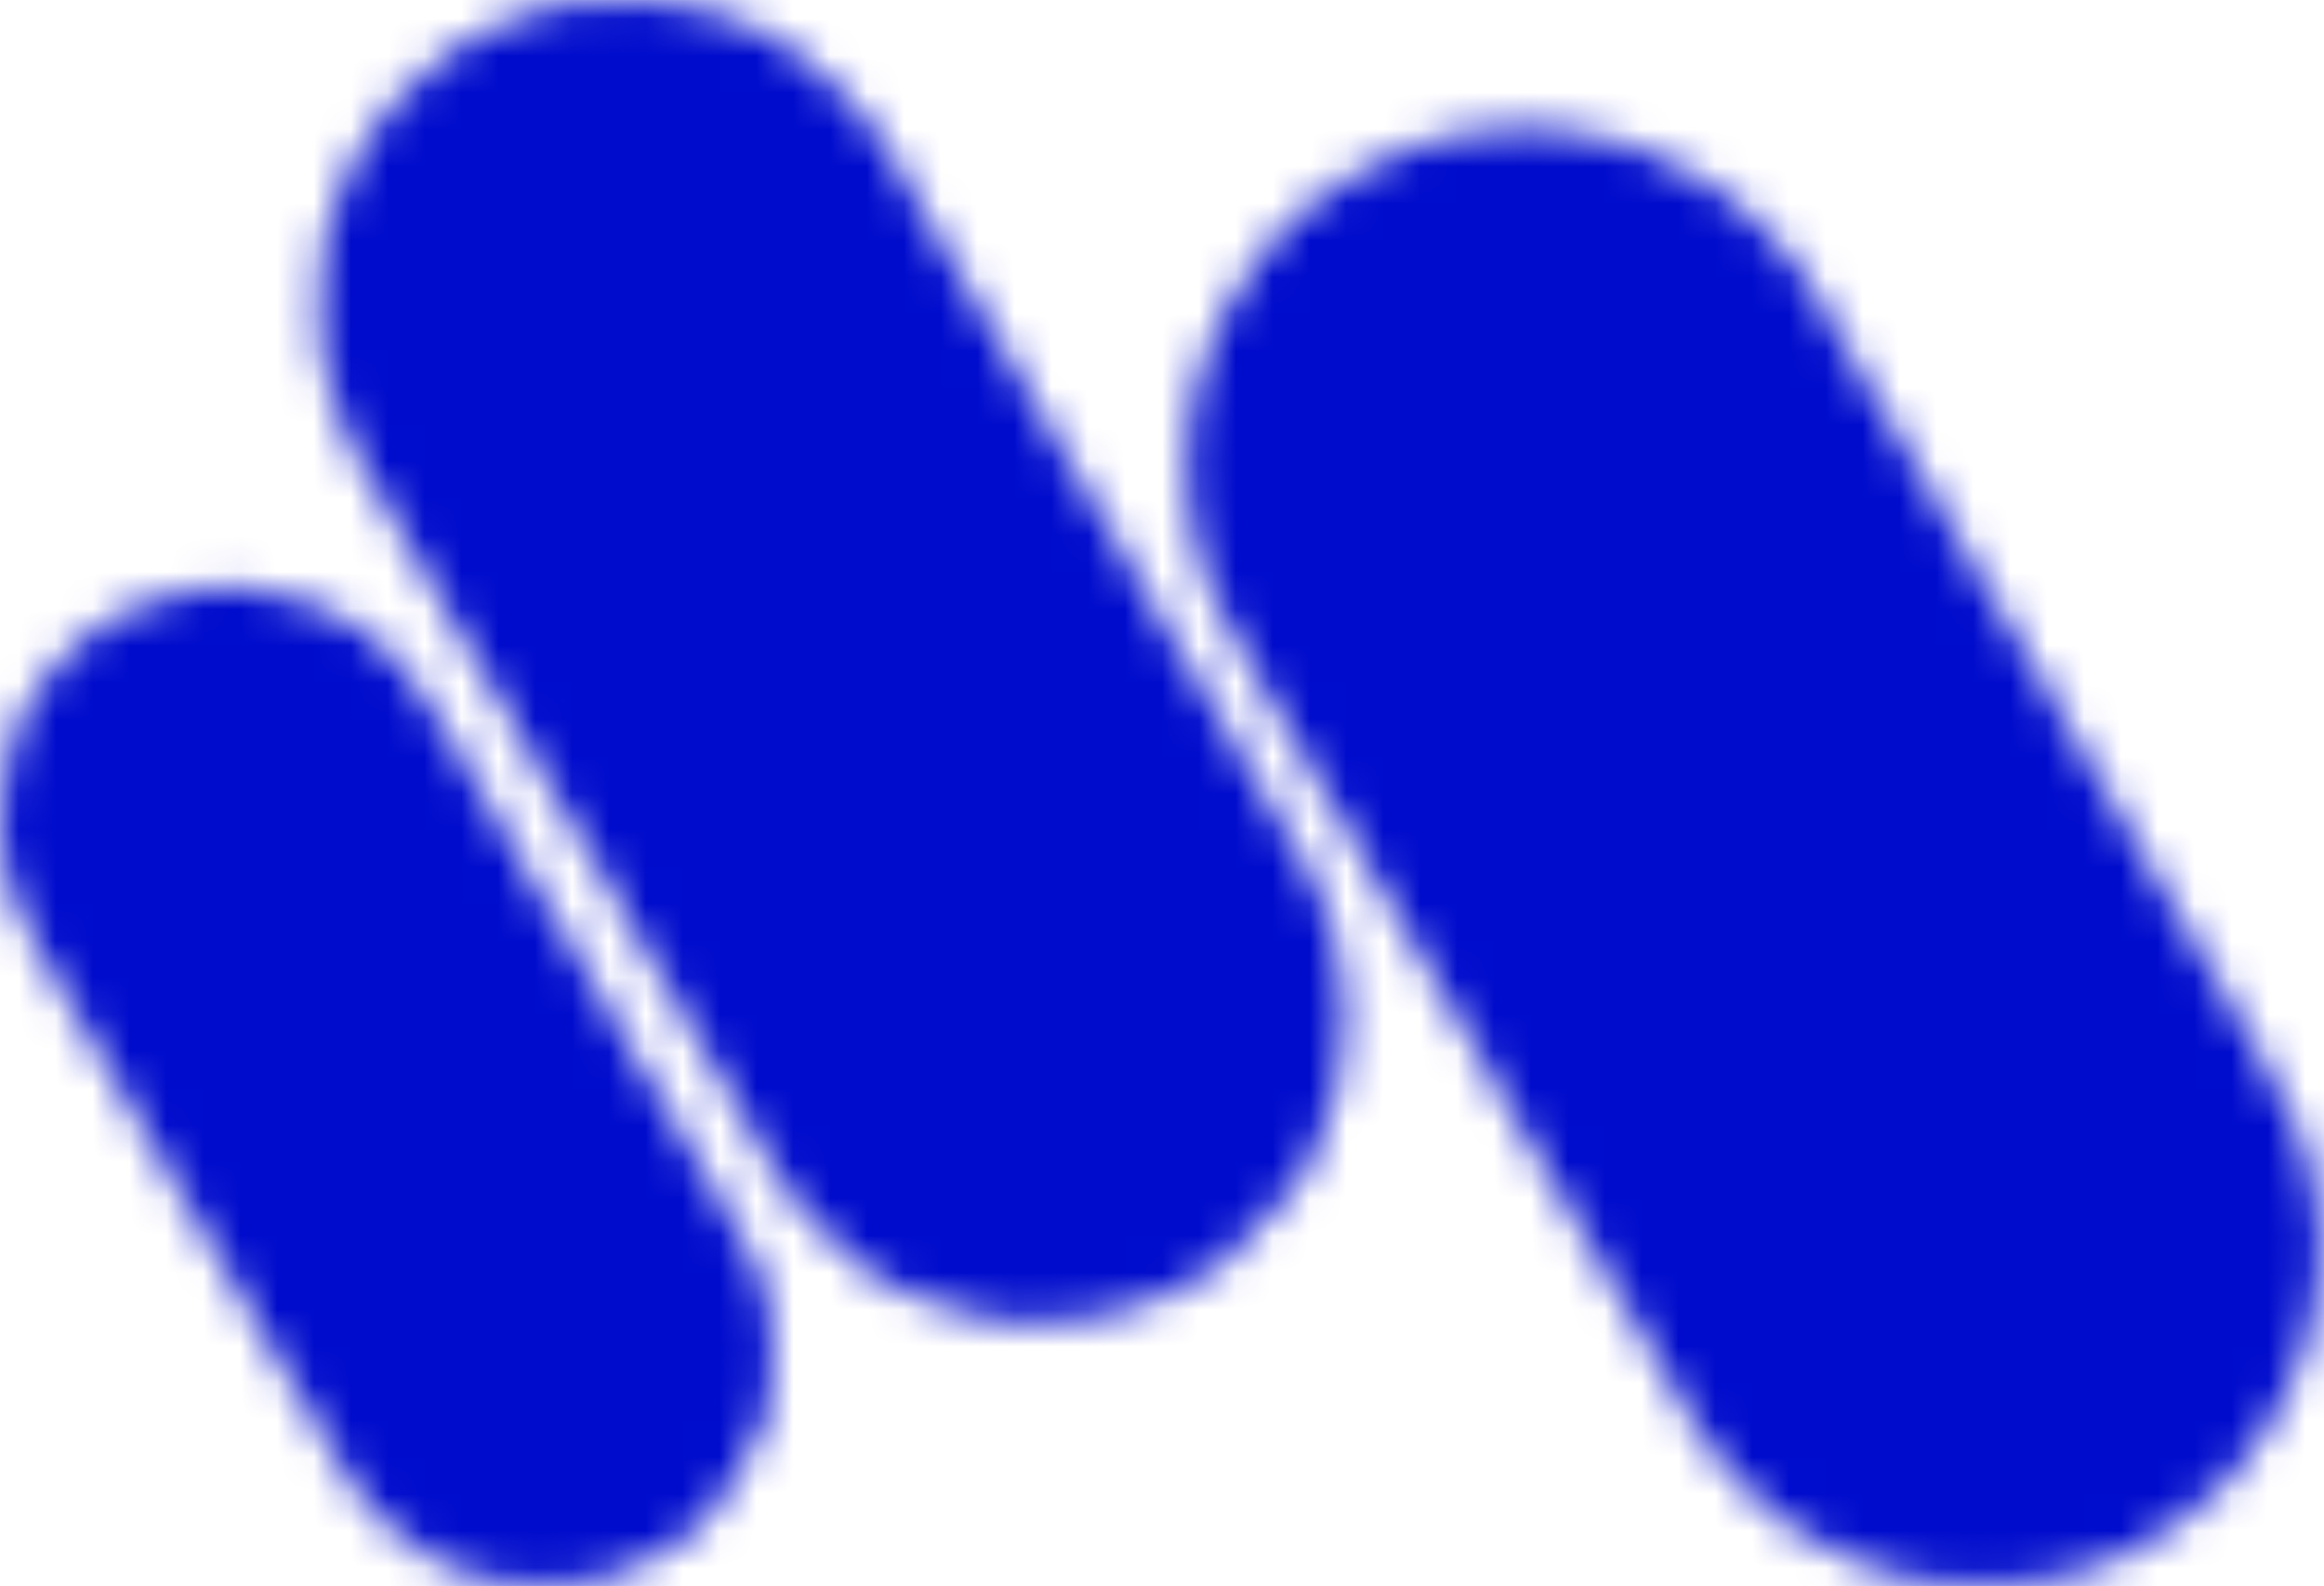 <svg width="63" height="43" viewBox="0 0 63 43" fill="none" xmlns="http://www.w3.org/2000/svg">
<mask id="mask0_649_75" style="mask-type:alpha" maskUnits="userSpaceOnUse" x="0" y="0" width="63" height="43">
<path d="M15.22 0.132C15.376 0.129 15.573 0.095 15.658 0.057C15.968 -0.083 18.717 0.058 18.89 0.223C18.93 0.261 19.058 0.292 19.174 0.292C19.291 0.292 19.407 0.327 19.433 0.37C19.459 0.413 19.565 0.448 19.669 0.448C19.772 0.448 19.857 0.482 19.857 0.525C19.857 0.568 19.944 0.603 20.049 0.603C20.155 0.603 20.242 0.638 20.242 0.68C20.242 0.723 20.329 0.758 20.435 0.758C20.541 0.758 20.627 0.793 20.627 0.835C20.627 0.878 20.673 0.913 20.728 0.913C20.784 0.913 20.904 0.983 20.995 1.068C21.086 1.153 21.213 1.223 21.279 1.223C21.344 1.223 21.398 1.252 21.398 1.287C21.398 1.323 21.492 1.401 21.607 1.462C22.098 1.72 23.786 3.415 23.786 3.65C23.786 3.704 23.855 3.798 23.94 3.86C24.025 3.921 24.094 4.034 24.094 4.11C24.094 4.185 24.129 4.247 24.171 4.247C24.213 4.247 24.248 4.317 24.248 4.403C24.248 4.488 24.283 4.558 24.325 4.558C24.367 4.558 24.402 4.59 24.402 4.63C24.402 4.669 24.569 4.974 24.772 5.308C24.976 5.642 25.244 6.107 25.369 6.341C25.493 6.576 25.615 6.785 25.64 6.807C25.665 6.828 25.769 7.003 25.872 7.194C25.974 7.386 26.079 7.561 26.103 7.582C26.128 7.604 26.197 7.734 26.257 7.873C26.317 8.012 26.392 8.125 26.424 8.125C26.456 8.125 26.482 8.177 26.482 8.241C26.482 8.305 26.517 8.358 26.559 8.358C26.602 8.358 26.636 8.41 26.636 8.474C26.636 8.538 26.671 8.59 26.713 8.59C26.756 8.59 26.79 8.66 26.79 8.745C26.79 8.831 26.821 8.901 26.858 8.901C26.895 8.901 26.969 9.005 27.021 9.133C27.074 9.261 27.148 9.366 27.185 9.366C27.222 9.366 27.253 9.433 27.253 9.515C27.253 9.596 27.28 9.675 27.313 9.689C27.369 9.713 27.814 10.469 28.357 11.46C28.485 11.694 28.61 11.904 28.634 11.925C28.708 11.991 28.955 12.421 29 12.565C29.023 12.639 29.073 12.701 29.111 12.701C29.148 12.701 29.179 12.77 29.179 12.856C29.179 12.941 29.213 13.011 29.256 13.011C29.298 13.011 29.333 13.063 29.333 13.127C29.333 13.191 29.367 13.243 29.41 13.243C29.452 13.243 29.487 13.296 29.487 13.36C29.487 13.424 29.515 13.476 29.549 13.476C29.584 13.476 29.66 13.598 29.718 13.748C29.776 13.897 29.843 14.019 29.867 14.019C29.891 14.019 29.997 14.185 30.101 14.387C30.206 14.59 30.314 14.773 30.341 14.794C30.369 14.816 30.487 15.025 30.604 15.26C30.721 15.494 30.877 15.774 30.951 15.88C31.162 16.183 31.492 16.758 31.541 16.908C31.565 16.982 31.616 17.043 31.653 17.043C31.69 17.043 31.721 17.113 31.721 17.198C31.721 17.284 31.756 17.354 31.798 17.354C31.84 17.354 31.875 17.416 31.875 17.492C31.875 17.567 31.944 17.68 32.029 17.741C32.114 17.803 32.183 17.915 32.183 17.991C32.183 18.067 32.218 18.129 32.26 18.129C32.303 18.129 32.337 18.181 32.337 18.245C32.337 18.309 32.372 18.362 32.414 18.362C32.457 18.362 32.491 18.414 32.491 18.478C32.491 18.542 32.518 18.594 32.55 18.594C32.582 18.594 32.657 18.708 32.717 18.846C32.777 18.985 32.846 19.116 32.87 19.137C32.895 19.159 32.998 19.333 33.1 19.525C33.202 19.717 33.327 19.926 33.378 19.99C33.429 20.054 33.588 20.334 33.73 20.611C33.873 20.888 34.011 21.132 34.036 21.154C34.061 21.175 34.166 21.349 34.269 21.541C34.372 21.733 34.482 21.902 34.514 21.916C34.545 21.93 34.571 21.991 34.571 22.052C34.571 22.112 34.606 22.162 34.648 22.162C34.691 22.162 34.725 22.232 34.725 22.317C34.725 22.402 34.76 22.472 34.803 22.472C34.845 22.472 34.88 22.518 34.88 22.574C34.88 22.63 34.949 22.75 35.034 22.842C35.118 22.933 35.188 23.062 35.188 23.128C35.188 23.194 35.222 23.247 35.265 23.247C35.307 23.247 35.342 23.317 35.342 23.403C35.342 23.488 35.371 23.558 35.406 23.558C35.441 23.558 35.506 23.636 35.55 23.732L35.791 24.256C36.713 26.26 36.682 29.113 35.718 31.021C35.681 31.095 35.65 31.208 35.65 31.273C35.65 31.338 35.62 31.39 35.582 31.39C35.545 31.39 35.471 31.495 35.419 31.623C35.366 31.751 35.293 31.856 35.255 31.856C35.218 31.856 35.188 31.918 35.188 31.994C35.188 32.07 35.118 32.182 35.034 32.243C34.949 32.305 34.88 32.382 34.88 32.415C34.88 32.558 33.404 34.105 33.267 34.105C33.222 34.105 33.185 34.139 33.185 34.182C33.185 34.225 33.149 34.26 33.105 34.26C33.06 34.26 32.95 34.33 32.859 34.415C32.768 34.5 32.648 34.57 32.592 34.57C32.537 34.57 32.491 34.605 32.491 34.648C32.491 34.69 32.422 34.725 32.337 34.725C32.252 34.725 32.183 34.755 32.183 34.792C32.183 34.829 31.984 34.948 31.74 35.057C29.961 35.855 28.006 36.07 26.367 35.648C25.671 35.469 24.711 35.148 24.711 35.093C24.71 35.061 24.641 35.035 24.556 35.035C24.471 35.035 24.402 35 24.402 34.958C24.402 34.915 24.333 34.88 24.248 34.88C24.163 34.88 24.094 34.845 24.094 34.803C24.094 34.76 24.032 34.725 23.957 34.725C23.881 34.725 23.77 34.655 23.709 34.57C23.648 34.485 23.553 34.415 23.499 34.415C23.445 34.415 23.401 34.38 23.401 34.337C23.401 34.295 23.356 34.26 23.302 34.26C23.248 34.26 23.154 34.19 23.093 34.105C23.031 34.019 22.952 33.95 22.916 33.95C22.833 33.95 21.706 32.812 21.706 32.728C21.706 32.694 21.636 32.615 21.552 32.554C21.467 32.492 21.398 32.397 21.398 32.343C21.398 32.288 21.363 32.243 21.321 32.243C21.278 32.243 21.244 32.191 21.244 32.127C21.244 32.063 21.209 32.011 21.166 32.011C21.124 32.011 21.089 31.949 21.089 31.873C21.089 31.797 21.02 31.684 20.935 31.623C20.851 31.561 20.781 31.449 20.781 31.373C20.781 31.297 20.751 31.235 20.713 31.235C20.676 31.235 20.625 31.174 20.601 31.099C20.576 31.025 20.442 30.771 20.303 30.535C20.163 30.299 19.912 29.863 19.745 29.566C19.577 29.268 19.402 28.986 19.357 28.939C19.311 28.892 19.209 28.709 19.13 28.532C19.051 28.355 18.957 28.211 18.921 28.211C18.885 28.211 18.855 28.141 18.855 28.056C18.855 27.97 18.821 27.901 18.778 27.901C18.736 27.901 18.701 27.848 18.701 27.784C18.701 27.72 18.666 27.668 18.624 27.668C18.582 27.668 18.547 27.616 18.547 27.552C18.547 27.488 18.512 27.435 18.47 27.435C18.428 27.435 18.393 27.366 18.393 27.28C18.393 27.195 18.358 27.125 18.316 27.125C18.274 27.125 18.239 27.076 18.239 27.015C18.239 26.955 18.213 26.894 18.181 26.88C18.149 26.865 18.039 26.697 17.937 26.505C17.834 26.313 17.727 26.138 17.7 26.117C17.672 26.096 17.528 25.851 17.38 25.574C17.232 25.297 16.931 24.762 16.712 24.385C16.492 24.009 16.313 23.669 16.313 23.629C16.313 23.59 16.282 23.558 16.245 23.558C16.208 23.558 16.134 23.453 16.082 23.325C16.029 23.197 15.956 23.092 15.918 23.092C15.881 23.092 15.851 23.023 15.851 22.937C15.851 22.852 15.816 22.782 15.774 22.782C15.731 22.782 15.697 22.728 15.697 22.663C15.697 22.597 15.627 22.468 15.543 22.377C15.458 22.285 15.389 22.164 15.389 22.108C15.389 22.052 15.354 22.007 15.311 22.007C15.269 22.007 15.234 21.954 15.234 21.89C15.234 21.826 15.204 21.774 15.166 21.774C15.129 21.774 15.078 21.713 15.053 21.638C15.028 21.564 14.905 21.328 14.779 21.115C14.653 20.902 14.461 20.57 14.354 20.378C14.245 20.186 14.051 19.855 13.922 19.641C13.793 19.428 13.667 19.193 13.643 19.118C13.618 19.043 13.574 18.982 13.545 18.982C13.515 18.982 13.444 18.86 13.385 18.711C13.327 18.561 13.252 18.439 13.217 18.439C13.182 18.439 13.154 18.394 13.154 18.338C13.154 18.282 13.085 18.161 13 18.069C12.915 17.978 12.846 17.849 12.846 17.783C12.846 17.718 12.812 17.664 12.769 17.664C12.727 17.664 12.692 17.602 12.692 17.526C12.692 17.45 12.623 17.338 12.538 17.276C12.453 17.215 12.384 17.102 12.384 17.026C12.384 16.95 12.353 16.888 12.316 16.888C12.278 16.888 12.228 16.827 12.204 16.753C12.18 16.678 12.053 16.442 11.923 16.229C11.793 16.016 11.645 15.754 11.594 15.648C11.543 15.541 11.48 15.436 11.455 15.415C11.43 15.393 11.325 15.219 11.223 15.027C11.12 14.835 11 14.64 10.956 14.593C10.912 14.546 10.812 14.362 10.733 14.185C10.653 14.008 10.559 13.864 10.523 13.864C10.487 13.864 10.458 13.794 10.458 13.709C10.458 13.623 10.423 13.554 10.381 13.554C10.338 13.554 10.304 13.501 10.304 13.437C10.304 13.373 10.269 13.321 10.227 13.321C10.184 13.321 10.15 13.251 10.15 13.166C10.15 13.081 10.115 13.011 10.073 13.011C10.03 13.011 9.996 12.958 9.996 12.894C9.996 12.831 9.961 12.778 9.919 12.778C9.876 12.778 9.842 12.726 9.842 12.662C9.842 12.598 9.807 12.546 9.765 12.546C9.722 12.546 9.688 12.476 9.688 12.39C9.688 12.305 9.653 12.235 9.61 12.235C9.568 12.235 9.533 12.165 9.533 12.08C9.533 11.995 9.499 11.925 9.456 11.925C9.414 11.925 9.379 11.858 9.379 11.776C9.379 11.695 9.353 11.616 9.32 11.602C9.245 11.569 8.888 10.482 8.752 9.87C8.598 9.185 8.622 7.142 8.791 6.496C9.121 5.236 9.64 4.047 10.015 3.696C10.089 3.627 10.15 3.531 10.15 3.484C10.15 3.288 11.407 1.992 11.972 1.605C12.177 1.465 12.363 1.33 12.384 1.306C12.405 1.282 12.505 1.215 12.606 1.158L13.052 0.906C13.195 0.824 13.364 0.758 13.426 0.758C13.489 0.758 13.54 0.723 13.54 0.68C13.54 0.638 13.626 0.603 13.732 0.603C13.838 0.603 13.925 0.568 13.925 0.525C13.925 0.482 14.009 0.448 14.113 0.448C14.216 0.448 14.322 0.413 14.348 0.37C14.375 0.327 14.496 0.292 14.618 0.292C14.74 0.292 14.861 0.258 14.888 0.215C14.914 0.172 15.063 0.135 15.22 0.132Z" fill="#000CCC"/>
<path d="M39.776 3.627C40.007 3.627 40.195 3.592 40.195 3.55C40.195 3.501 40.632 3.472 41.351 3.472C41.991 3.472 42.507 3.503 42.507 3.542C42.507 3.581 42.688 3.631 42.911 3.654C43.532 3.718 43.89 3.792 43.937 3.868C43.96 3.906 44.062 3.937 44.163 3.937C44.264 3.937 44.368 3.972 44.394 4.015C44.42 4.058 44.505 4.092 44.583 4.092C44.725 4.092 46.209 4.836 46.282 4.943C46.303 4.975 46.412 5.049 46.525 5.109C46.988 5.354 48.309 6.6 48.562 7.032C48.64 7.164 48.73 7.272 48.764 7.272C48.797 7.272 48.824 7.324 48.824 7.388C48.824 7.452 48.858 7.505 48.901 7.505C48.943 7.505 48.978 7.557 48.978 7.621C48.978 7.685 49.013 7.737 49.055 7.737C49.097 7.737 49.132 7.79 49.132 7.854C49.132 7.918 49.158 7.97 49.19 7.971C49.222 7.972 49.332 8.146 49.436 8.359C49.54 8.572 49.652 8.745 49.687 8.745C49.721 8.745 49.748 8.815 49.748 8.901C49.748 8.986 49.776 9.056 49.809 9.056C49.843 9.056 49.965 9.239 50.082 9.463C50.199 9.687 50.431 10.092 50.599 10.362C50.767 10.633 50.904 10.886 50.904 10.925C50.904 10.963 50.939 10.994 50.981 10.994C51.023 10.994 51.058 11.048 51.058 11.114C51.058 11.18 51.127 11.309 51.212 11.4C51.297 11.492 51.366 11.612 51.366 11.668C51.366 11.724 51.401 11.77 51.443 11.77C51.486 11.77 51.52 11.84 51.52 11.925C51.52 12.01 51.555 12.08 51.597 12.08C51.64 12.08 51.674 12.133 51.674 12.197C51.674 12.261 51.709 12.313 51.751 12.313C51.794 12.313 51.828 12.365 51.828 12.429C51.828 12.493 51.863 12.546 51.906 12.546C51.948 12.546 51.983 12.615 51.983 12.701C51.983 12.786 52.017 12.856 52.059 12.856C52.102 12.856 52.137 12.908 52.137 12.972C52.137 13.036 52.163 13.088 52.195 13.088C52.228 13.088 52.313 13.219 52.386 13.379C52.533 13.706 52.767 14.115 52.839 14.174C52.865 14.195 52.979 14.387 53.091 14.601C53.204 14.814 53.382 15.128 53.488 15.299C53.594 15.469 53.703 15.661 53.731 15.725C53.759 15.789 53.802 15.859 53.826 15.88C53.9 15.945 54.147 16.376 54.192 16.52C54.215 16.595 54.265 16.656 54.303 16.656C54.34 16.656 54.371 16.708 54.371 16.772C54.371 16.836 54.405 16.888 54.448 16.888C54.49 16.888 54.525 16.958 54.525 17.043C54.525 17.129 54.555 17.198 54.593 17.198C54.63 17.198 54.703 17.303 54.756 17.431C54.809 17.559 54.882 17.664 54.919 17.664C54.957 17.664 54.987 17.734 54.987 17.819C54.987 17.904 55.022 17.974 55.064 17.974C55.106 17.974 55.141 18.007 55.141 18.047C55.141 18.108 55.478 18.714 55.795 19.224C55.838 19.292 55.973 19.537 56.095 19.766C56.217 19.996 56.339 20.202 56.367 20.223C56.394 20.244 56.502 20.427 56.607 20.63C56.711 20.833 56.823 20.998 56.855 20.998C56.887 20.998 56.913 21.068 56.913 21.154C56.913 21.239 56.948 21.309 56.99 21.309C57.032 21.309 57.067 21.361 57.067 21.425C57.067 21.489 57.102 21.541 57.144 21.541C57.187 21.541 57.221 21.594 57.221 21.658C57.221 21.722 57.256 21.774 57.298 21.774C57.341 21.774 57.375 21.826 57.375 21.89C57.375 21.954 57.41 22.007 57.452 22.007C57.495 22.007 57.529 22.076 57.529 22.162C57.529 22.247 57.555 22.317 57.587 22.318C57.619 22.319 57.73 22.493 57.834 22.706C57.937 22.919 58.05 23.092 58.084 23.092C58.118 23.092 58.146 23.159 58.146 23.241C58.146 23.323 58.173 23.401 58.206 23.416C58.239 23.43 58.506 23.86 58.799 24.372C59.092 24.884 59.359 25.314 59.394 25.328C59.428 25.343 59.455 25.421 59.455 25.503C59.455 25.585 59.486 25.652 59.523 25.652C59.56 25.652 59.634 25.756 59.687 25.884C59.739 26.012 59.813 26.117 59.85 26.117C59.887 26.117 59.918 26.187 59.918 26.272C59.918 26.357 59.952 26.427 59.995 26.427C60.037 26.427 60.072 26.479 60.072 26.543C60.072 26.607 60.106 26.66 60.149 26.66C60.191 26.66 60.226 26.712 60.226 26.776C60.226 26.84 60.26 26.892 60.303 26.892C60.345 26.892 60.38 26.962 60.38 27.047C60.38 27.133 60.414 27.203 60.457 27.203C60.499 27.203 60.534 27.252 60.534 27.312C60.534 27.373 60.56 27.434 60.592 27.448C60.624 27.462 60.769 27.701 60.913 27.978C61.058 28.255 61.199 28.5 61.228 28.521C61.318 28.588 62.152 30.242 62.152 30.353C62.152 30.412 62.186 30.46 62.229 30.46C62.271 30.46 62.306 30.545 62.306 30.649C62.306 30.753 62.34 30.86 62.383 30.886C62.425 30.913 62.46 31.037 62.46 31.162C62.46 31.288 62.495 31.39 62.537 31.39C62.579 31.39 62.614 31.51 62.614 31.657C62.614 31.804 62.649 31.946 62.691 31.972C62.733 31.998 62.768 32.208 62.768 32.437C62.768 32.667 62.803 32.876 62.845 32.903C62.889 32.93 62.922 33.33 62.922 33.838C62.922 34.378 62.892 34.725 62.845 34.725C62.802 34.725 62.768 34.945 62.768 35.229C62.768 35.514 62.734 35.733 62.691 35.733C62.649 35.733 62.614 35.873 62.614 36.043C62.614 36.214 62.579 36.354 62.537 36.354C62.495 36.354 62.46 36.458 62.46 36.586C62.46 36.714 62.431 36.819 62.397 36.819C62.362 36.819 62.286 36.993 62.229 37.207C62.171 37.42 62.096 37.594 62.061 37.594C62.026 37.594 61.998 37.645 61.998 37.707C61.998 37.931 61.162 39.268 60.727 39.739C60.599 39.877 60.372 40.122 60.222 40.285C59.763 40.781 58.428 41.782 58.226 41.782C58.182 41.782 58.146 41.817 58.146 41.86C58.146 41.902 58.076 41.937 57.992 41.937C57.907 41.937 57.837 41.972 57.837 42.015C57.837 42.057 57.768 42.092 57.684 42.092C57.599 42.092 57.529 42.127 57.529 42.17C57.529 42.213 57.462 42.248 57.38 42.248C57.298 42.248 57.209 42.282 57.183 42.325C57.157 42.368 57.05 42.403 56.947 42.403C56.844 42.403 56.759 42.438 56.759 42.48C56.759 42.523 56.655 42.558 56.528 42.558C56.401 42.558 56.297 42.593 56.297 42.635C56.297 42.678 56.158 42.713 55.989 42.713C55.819 42.713 55.68 42.745 55.68 42.784C55.68 42.92 53.009 43.079 52.881 42.951C52.836 42.905 52.581 42.868 52.314 42.868C52.042 42.868 51.828 42.834 51.828 42.79C51.828 42.748 51.69 42.713 51.52 42.713C51.351 42.713 51.212 42.678 51.212 42.635C51.212 42.593 51.108 42.558 50.981 42.558C50.854 42.558 50.75 42.523 50.75 42.48C50.75 42.438 50.663 42.403 50.557 42.403C50.451 42.403 50.365 42.368 50.365 42.325C50.365 42.282 50.278 42.248 50.172 42.248C50.066 42.248 49.98 42.213 49.98 42.17C49.98 42.127 49.934 42.092 49.878 42.092C49.782 42.092 48.955 41.669 48.785 41.534C48.743 41.5 48.456 41.28 48.147 41.045C47.492 40.545 46.59 39.658 46.59 39.513C46.59 39.458 46.52 39.362 46.436 39.301C46.351 39.239 46.282 39.144 46.282 39.09C46.282 39.035 46.247 38.99 46.205 38.99C46.162 38.99 46.127 38.938 46.127 38.874C46.127 38.81 46.093 38.758 46.05 38.758C46.008 38.758 45.973 38.705 45.973 38.641C45.973 38.577 45.943 38.525 45.905 38.525C45.868 38.525 45.817 38.464 45.793 38.389C45.769 38.315 45.643 38.079 45.514 37.866C45.385 37.653 45.205 37.339 45.115 37.168C45.025 36.997 44.93 36.84 44.904 36.819C44.829 36.758 44.582 36.329 44.534 36.179C44.511 36.105 44.461 36.043 44.424 36.043C44.386 36.043 44.355 35.974 44.355 35.888C44.355 35.803 44.321 35.733 44.279 35.733C44.236 35.733 44.202 35.681 44.202 35.617C44.202 35.553 44.173 35.501 44.139 35.501C44.104 35.501 44.029 35.378 43.97 35.229C43.912 35.08 43.836 34.958 43.802 34.958C43.767 34.958 43.739 34.905 43.739 34.841C43.739 34.777 43.705 34.725 43.662 34.725C43.62 34.725 43.585 34.655 43.585 34.57C43.585 34.485 43.55 34.415 43.508 34.415C43.466 34.415 43.431 34.369 43.431 34.313C43.431 34.257 43.362 34.136 43.277 34.045C43.192 33.953 43.123 33.825 43.123 33.759C43.123 33.693 43.092 33.639 43.055 33.639C43.017 33.639 42.966 33.578 42.941 33.504C42.916 33.429 42.834 33.263 42.757 33.135C42.681 33.007 42.464 32.641 42.275 32.321C42.086 32.001 41.905 31.728 41.873 31.713C41.84 31.699 41.813 31.621 41.813 31.539C41.813 31.457 41.783 31.39 41.745 31.39C41.708 31.39 41.635 31.286 41.582 31.158C41.529 31.03 41.456 30.925 41.419 30.925C41.381 30.925 41.351 30.855 41.351 30.77C41.351 30.685 41.32 30.615 41.283 30.615C41.245 30.615 41.196 30.554 41.172 30.479C41.115 30.298 40.865 29.885 40.792 29.852C40.761 29.838 40.735 29.777 40.735 29.717C40.735 29.656 40.7 29.607 40.658 29.607C40.615 29.607 40.581 29.537 40.581 29.452C40.581 29.366 40.546 29.297 40.504 29.297C40.461 29.297 40.426 29.227 40.426 29.141C40.426 29.056 40.396 28.986 40.359 28.986C40.322 28.986 40.248 28.882 40.195 28.754C40.143 28.626 40.069 28.521 40.032 28.521C39.995 28.521 39.964 28.454 39.964 28.372C39.964 28.291 39.938 28.212 39.905 28.198C39.872 28.184 39.691 27.91 39.502 27.59C39.313 27.27 39.096 26.904 39.02 26.776C38.944 26.648 38.861 26.482 38.836 26.408C38.811 26.333 38.76 26.272 38.723 26.272C38.685 26.272 38.655 26.226 38.655 26.17C38.655 26.114 38.585 25.994 38.501 25.902C38.416 25.811 38.346 25.682 38.346 25.616C38.346 25.55 38.312 25.497 38.269 25.497C38.227 25.497 38.192 25.427 38.192 25.341C38.192 25.256 38.158 25.186 38.115 25.186C38.073 25.186 38.038 25.134 38.038 25.07C38.038 25.006 38.004 24.954 37.961 24.954C37.919 24.954 37.884 24.901 37.884 24.837C37.884 24.773 37.849 24.721 37.807 24.721C37.765 24.721 37.73 24.651 37.73 24.566C37.73 24.481 37.695 24.411 37.653 24.411C37.611 24.411 37.576 24.358 37.576 24.294C37.576 24.23 37.55 24.178 37.518 24.177C37.486 24.177 37.424 24.099 37.38 24.003C37.267 23.758 36.933 23.147 36.861 23.054C36.729 22.884 36.266 22.061 36.266 21.997C36.266 21.96 36.236 21.929 36.198 21.929C36.161 21.929 36.111 21.868 36.087 21.793C36.03 21.612 35.78 21.199 35.708 21.167C35.676 21.152 35.65 21.081 35.65 21.009C35.65 20.937 35.581 20.827 35.496 20.766C35.411 20.704 35.342 20.592 35.342 20.516C35.342 20.44 35.307 20.378 35.265 20.378C35.222 20.378 35.188 20.308 35.188 20.223C35.188 20.138 35.157 20.068 35.12 20.068C35.083 20.068 35.009 19.963 34.957 19.835C34.904 19.707 34.831 19.603 34.793 19.603C34.756 19.603 34.725 19.533 34.725 19.448C34.725 19.362 34.691 19.292 34.648 19.292C34.606 19.292 34.571 19.261 34.571 19.223C34.571 19.166 34.231 18.553 33.878 17.974C33.622 17.554 33.416 17.169 33.416 17.111C33.416 17.074 33.381 17.043 33.339 17.043C33.296 17.043 33.262 16.974 33.262 16.888C33.262 16.803 33.227 16.733 33.185 16.733C33.142 16.733 33.108 16.663 33.108 16.578C33.108 16.493 33.073 16.423 33.031 16.423C32.988 16.423 32.954 16.353 32.954 16.268C32.954 16.183 32.919 16.113 32.877 16.113C32.834 16.113 32.8 16.026 32.8 15.919C32.8 15.812 32.765 15.725 32.722 15.725C32.68 15.725 32.645 15.62 32.645 15.492C32.645 15.364 32.611 15.26 32.568 15.26C32.526 15.26 32.491 15.12 32.491 14.95C32.491 14.779 32.457 14.639 32.414 14.639C32.372 14.639 32.337 14.465 32.337 14.252C32.337 14.038 32.303 13.864 32.26 13.864C32.212 13.864 32.183 13.399 32.183 12.623C32.183 11.848 32.212 11.382 32.26 11.382C32.303 11.382 32.337 11.208 32.337 10.994C32.337 10.781 32.372 10.607 32.414 10.607C32.457 10.607 32.491 10.467 32.491 10.296C32.491 10.126 32.526 9.986 32.568 9.986C32.611 9.986 32.645 9.882 32.645 9.754C32.645 9.626 32.68 9.521 32.722 9.521C32.765 9.521 32.8 9.466 32.8 9.4C32.8 9.098 33.723 7.45 34.165 6.963C34.261 6.856 34.34 6.744 34.34 6.712C34.34 6.637 35.327 5.643 35.402 5.643C35.433 5.643 35.545 5.563 35.651 5.465C36.105 5.043 37.784 4.092 38.076 4.092C38.135 4.092 38.205 4.058 38.231 4.015C38.257 3.972 38.38 3.937 38.505 3.937C38.63 3.937 38.732 3.902 38.732 3.86C38.732 3.817 38.851 3.782 38.997 3.782C39.142 3.782 39.283 3.747 39.309 3.705C39.336 3.662 39.546 3.627 39.776 3.627Z" fill="#000CCC"/>
<path d="M2.922 16.866C3.236 16.558 4.362 16.153 5.335 15.997C6.146 15.867 6.09 15.868 6.839 15.961C7.933 16.098 9.417 16.652 9.774 17.057C9.842 17.135 9.94 17.198 9.991 17.198C10.239 17.198 11.768 19.062 11.768 19.364C11.768 19.41 11.802 19.448 11.845 19.448C11.887 19.448 11.922 19.493 11.922 19.549C11.922 19.605 11.991 19.726 12.076 19.817C12.161 19.909 12.23 20.038 12.23 20.103C12.23 20.169 12.264 20.223 12.307 20.223C12.349 20.223 12.384 20.269 12.384 20.325C12.384 20.381 12.453 20.501 12.538 20.593C12.623 20.684 12.692 20.813 12.692 20.879C12.692 20.945 12.727 20.998 12.769 20.998C12.812 20.998 12.846 21.068 12.846 21.154C12.846 21.239 12.881 21.309 12.923 21.309C12.966 21.309 13 21.361 13 21.425C13 21.489 13.035 21.541 13.077 21.541C13.12 21.541 13.154 21.594 13.154 21.658C13.154 21.722 13.181 21.774 13.213 21.774C13.245 21.774 13.32 21.887 13.38 22.026C13.44 22.165 13.509 22.296 13.534 22.317C13.559 22.338 13.681 22.548 13.804 22.782C13.928 23.017 14.087 23.296 14.157 23.403C14.425 23.807 14.772 24.424 14.772 24.493C14.772 24.533 14.807 24.566 14.849 24.566C14.892 24.566 14.926 24.612 14.926 24.668C14.926 24.724 14.996 24.844 15.08 24.936C15.165 25.027 15.234 25.156 15.234 25.222C15.234 25.288 15.269 25.341 15.311 25.341C15.354 25.341 15.389 25.404 15.389 25.479C15.389 25.555 15.458 25.668 15.543 25.729C15.627 25.791 15.697 25.903 15.697 25.979C15.697 26.055 15.731 26.117 15.774 26.117C15.816 26.117 15.851 26.187 15.851 26.272C15.851 26.357 15.885 26.427 15.928 26.427C15.97 26.427 16.005 26.465 16.005 26.512C16.005 26.559 16.07 26.69 16.15 26.803C16.23 26.916 16.364 27.131 16.449 27.28C16.533 27.429 16.728 27.773 16.881 28.044C17.035 28.314 17.16 28.567 17.16 28.606C17.16 28.645 17.191 28.676 17.228 28.676C17.265 28.676 17.339 28.781 17.392 28.909C17.444 29.037 17.518 29.141 17.555 29.141C17.592 29.141 17.623 29.211 17.623 29.297C17.623 29.382 17.657 29.452 17.7 29.452C17.742 29.452 17.777 29.504 17.777 29.568C17.777 29.632 17.811 29.684 17.854 29.684C17.896 29.684 17.931 29.737 17.931 29.801C17.931 29.864 17.965 29.917 18.008 29.917C18.05 29.917 18.085 29.987 18.085 30.072C18.085 30.157 18.12 30.227 18.162 30.227C18.204 30.227 18.239 30.279 18.239 30.343C18.239 30.407 18.274 30.46 18.316 30.46C18.358 30.46 18.393 30.529 18.393 30.615C18.393 30.7 18.428 30.77 18.47 30.77C18.512 30.77 18.547 30.822 18.547 30.886C18.547 30.95 18.582 31.003 18.624 31.003C18.666 31.003 18.701 31.055 18.701 31.119C18.701 31.183 18.736 31.235 18.778 31.235C18.821 31.235 18.855 31.305 18.855 31.39C18.855 31.476 18.884 31.546 18.918 31.546C18.953 31.546 19.039 31.669 19.111 31.819C19.182 31.97 19.448 32.44 19.703 32.864C19.957 33.287 20.165 33.67 20.165 33.714C20.165 33.758 20.2 33.794 20.242 33.794C20.284 33.794 20.319 33.864 20.319 33.95C20.319 34.035 20.354 34.105 20.396 34.105C20.439 34.105 20.473 34.172 20.473 34.255C20.473 34.338 20.508 34.427 20.55 34.454C20.593 34.48 20.627 34.585 20.627 34.686C20.627 34.788 20.662 34.893 20.704 34.919C20.747 34.945 20.781 35.087 20.781 35.234C20.781 35.38 20.816 35.501 20.858 35.501C20.906 35.501 20.935 35.953 20.935 36.703C20.935 37.452 20.906 37.905 20.858 37.905C20.816 37.905 20.781 38.027 20.781 38.177C20.781 38.327 20.751 38.51 20.713 38.584C20.676 38.658 20.602 38.824 20.55 38.952C20.056 40.153 18.961 41.56 18.273 41.876C18.17 41.923 18.085 41.992 18.085 42.027C18.085 42.063 18.015 42.092 17.931 42.092C17.846 42.092 17.776 42.118 17.776 42.151C17.775 42.22 17.402 42.403 17.261 42.403C17.206 42.403 17.16 42.438 17.16 42.48C17.16 42.523 17.074 42.558 16.968 42.558C16.862 42.558 16.775 42.593 16.775 42.635C16.775 42.678 16.671 42.713 16.544 42.713C16.417 42.713 16.313 42.745 16.313 42.783C16.313 42.923 14.107 43.082 13.977 42.951C13.931 42.905 13.727 42.868 13.524 42.868C13.321 42.868 13.154 42.833 13.154 42.79C13.154 42.748 13.052 42.713 12.928 42.713C12.803 42.713 12.68 42.678 12.654 42.635C12.627 42.593 12.521 42.558 12.418 42.558C12.314 42.558 12.23 42.523 12.23 42.48C12.23 42.438 12.161 42.403 12.076 42.403C11.991 42.403 11.922 42.368 11.922 42.325C11.922 42.282 11.852 42.248 11.768 42.248C11.683 42.248 11.614 42.213 11.614 42.17C11.614 42.127 11.562 42.092 11.498 42.092C11.434 42.092 11.382 42.057 11.382 42.015C11.382 41.972 11.339 41.937 11.286 41.936C11.075 41.934 9.688 40.617 9.688 40.418C9.688 40.358 9.659 40.309 9.623 40.309C9.588 40.309 9.51 40.213 9.45 40.096C9.39 39.978 9.313 39.847 9.278 39.805C9.151 39.647 8.224 38.033 8.224 37.97C8.224 37.934 8.189 37.905 8.147 37.905C8.104 37.905 8.07 37.835 8.07 37.749C8.07 37.664 8.039 37.594 8.002 37.594C7.965 37.594 7.891 37.49 7.839 37.362C7.786 37.234 7.712 37.129 7.675 37.129C7.638 37.129 7.607 37.059 7.607 36.974C7.607 36.889 7.573 36.819 7.53 36.819C7.488 36.819 7.453 36.767 7.453 36.703C7.453 36.639 7.419 36.586 7.376 36.586C7.334 36.586 7.299 36.534 7.299 36.47C7.299 36.406 7.265 36.354 7.222 36.354C7.18 36.354 7.145 36.284 7.145 36.199C7.145 36.113 7.111 36.043 7.068 36.043C7.026 36.043 6.991 35.991 6.991 35.927C6.991 35.863 6.956 35.811 6.914 35.811C6.872 35.811 6.837 35.741 6.837 35.656C6.837 35.57 6.802 35.501 6.76 35.501C6.718 35.501 6.683 35.455 6.683 35.399C6.683 35.343 6.614 35.222 6.529 35.131C6.444 35.039 6.375 34.91 6.375 34.845C6.375 34.779 6.347 34.725 6.313 34.725C6.279 34.725 6.176 34.577 6.084 34.395C5.991 34.214 5.81 33.891 5.68 33.678C5.55 33.465 5.424 33.229 5.399 33.155C5.375 33.08 5.325 33.019 5.287 33.019C5.25 33.019 5.219 32.967 5.219 32.903C5.219 32.839 5.191 32.786 5.157 32.786C5.122 32.786 5.046 32.664 4.988 32.515C4.93 32.366 4.854 32.243 4.82 32.243C4.785 32.243 4.757 32.191 4.757 32.127C4.757 32.063 4.722 32.011 4.68 32.011C4.638 32.011 4.603 31.941 4.603 31.856C4.603 31.77 4.568 31.701 4.526 31.701C4.483 31.701 4.449 31.647 4.449 31.581C4.449 31.515 4.379 31.387 4.295 31.295C4.21 31.203 4.141 31.083 4.141 31.027C4.141 30.971 4.114 30.925 4.082 30.925C4.05 30.925 3.975 30.812 3.916 30.673C3.856 30.534 3.709 30.275 3.589 30.097C3.469 29.919 3.37 29.735 3.37 29.69C3.37 29.644 3.344 29.607 3.312 29.607C3.281 29.606 3.152 29.406 3.026 29.161C2.901 28.915 2.78 28.697 2.757 28.676C2.682 28.606 2.437 28.175 2.394 28.036C2.37 27.962 2.327 27.901 2.297 27.901C2.268 27.901 2.196 27.778 2.138 27.629C2.079 27.48 2.004 27.358 1.969 27.358C1.935 27.358 1.906 27.305 1.906 27.241C1.906 27.177 1.872 27.125 1.829 27.125C1.787 27.125 1.752 27.055 1.752 26.97C1.752 26.885 1.718 26.815 1.675 26.815C1.633 26.815 1.598 26.762 1.598 26.698C1.598 26.634 1.564 26.582 1.521 26.582C1.479 26.582 1.444 26.512 1.444 26.427C1.444 26.342 1.414 26.272 1.377 26.272C1.339 26.272 1.266 26.167 1.213 26.039C1.161 25.911 1.087 25.807 1.05 25.807C1.012 25.807 0.982 25.74 0.982 25.658C0.982 25.576 0.956 25.498 0.924 25.483C0.819 25.437 0.461 24.693 0.239 24.062C-0.342 22.41 0.197 19.297 1.213 18.439C1.238 18.418 1.343 18.278 1.446 18.129C1.687 17.781 1.954 17.509 2.057 17.509C2.101 17.509 2.138 17.474 2.138 17.431C2.138 17.389 2.174 17.354 2.218 17.354C2.262 17.354 2.385 17.266 2.491 17.16C2.597 17.053 2.714 16.966 2.752 16.966C2.789 16.966 2.866 16.921 2.922 16.866Z" fill="#000CCC"/>
</mask>
<g mask="url(#mask0_649_75)">
<rect x="-1" y="-1" width="65" height="46" fill="#000CCC"/>
</g>
</svg>
